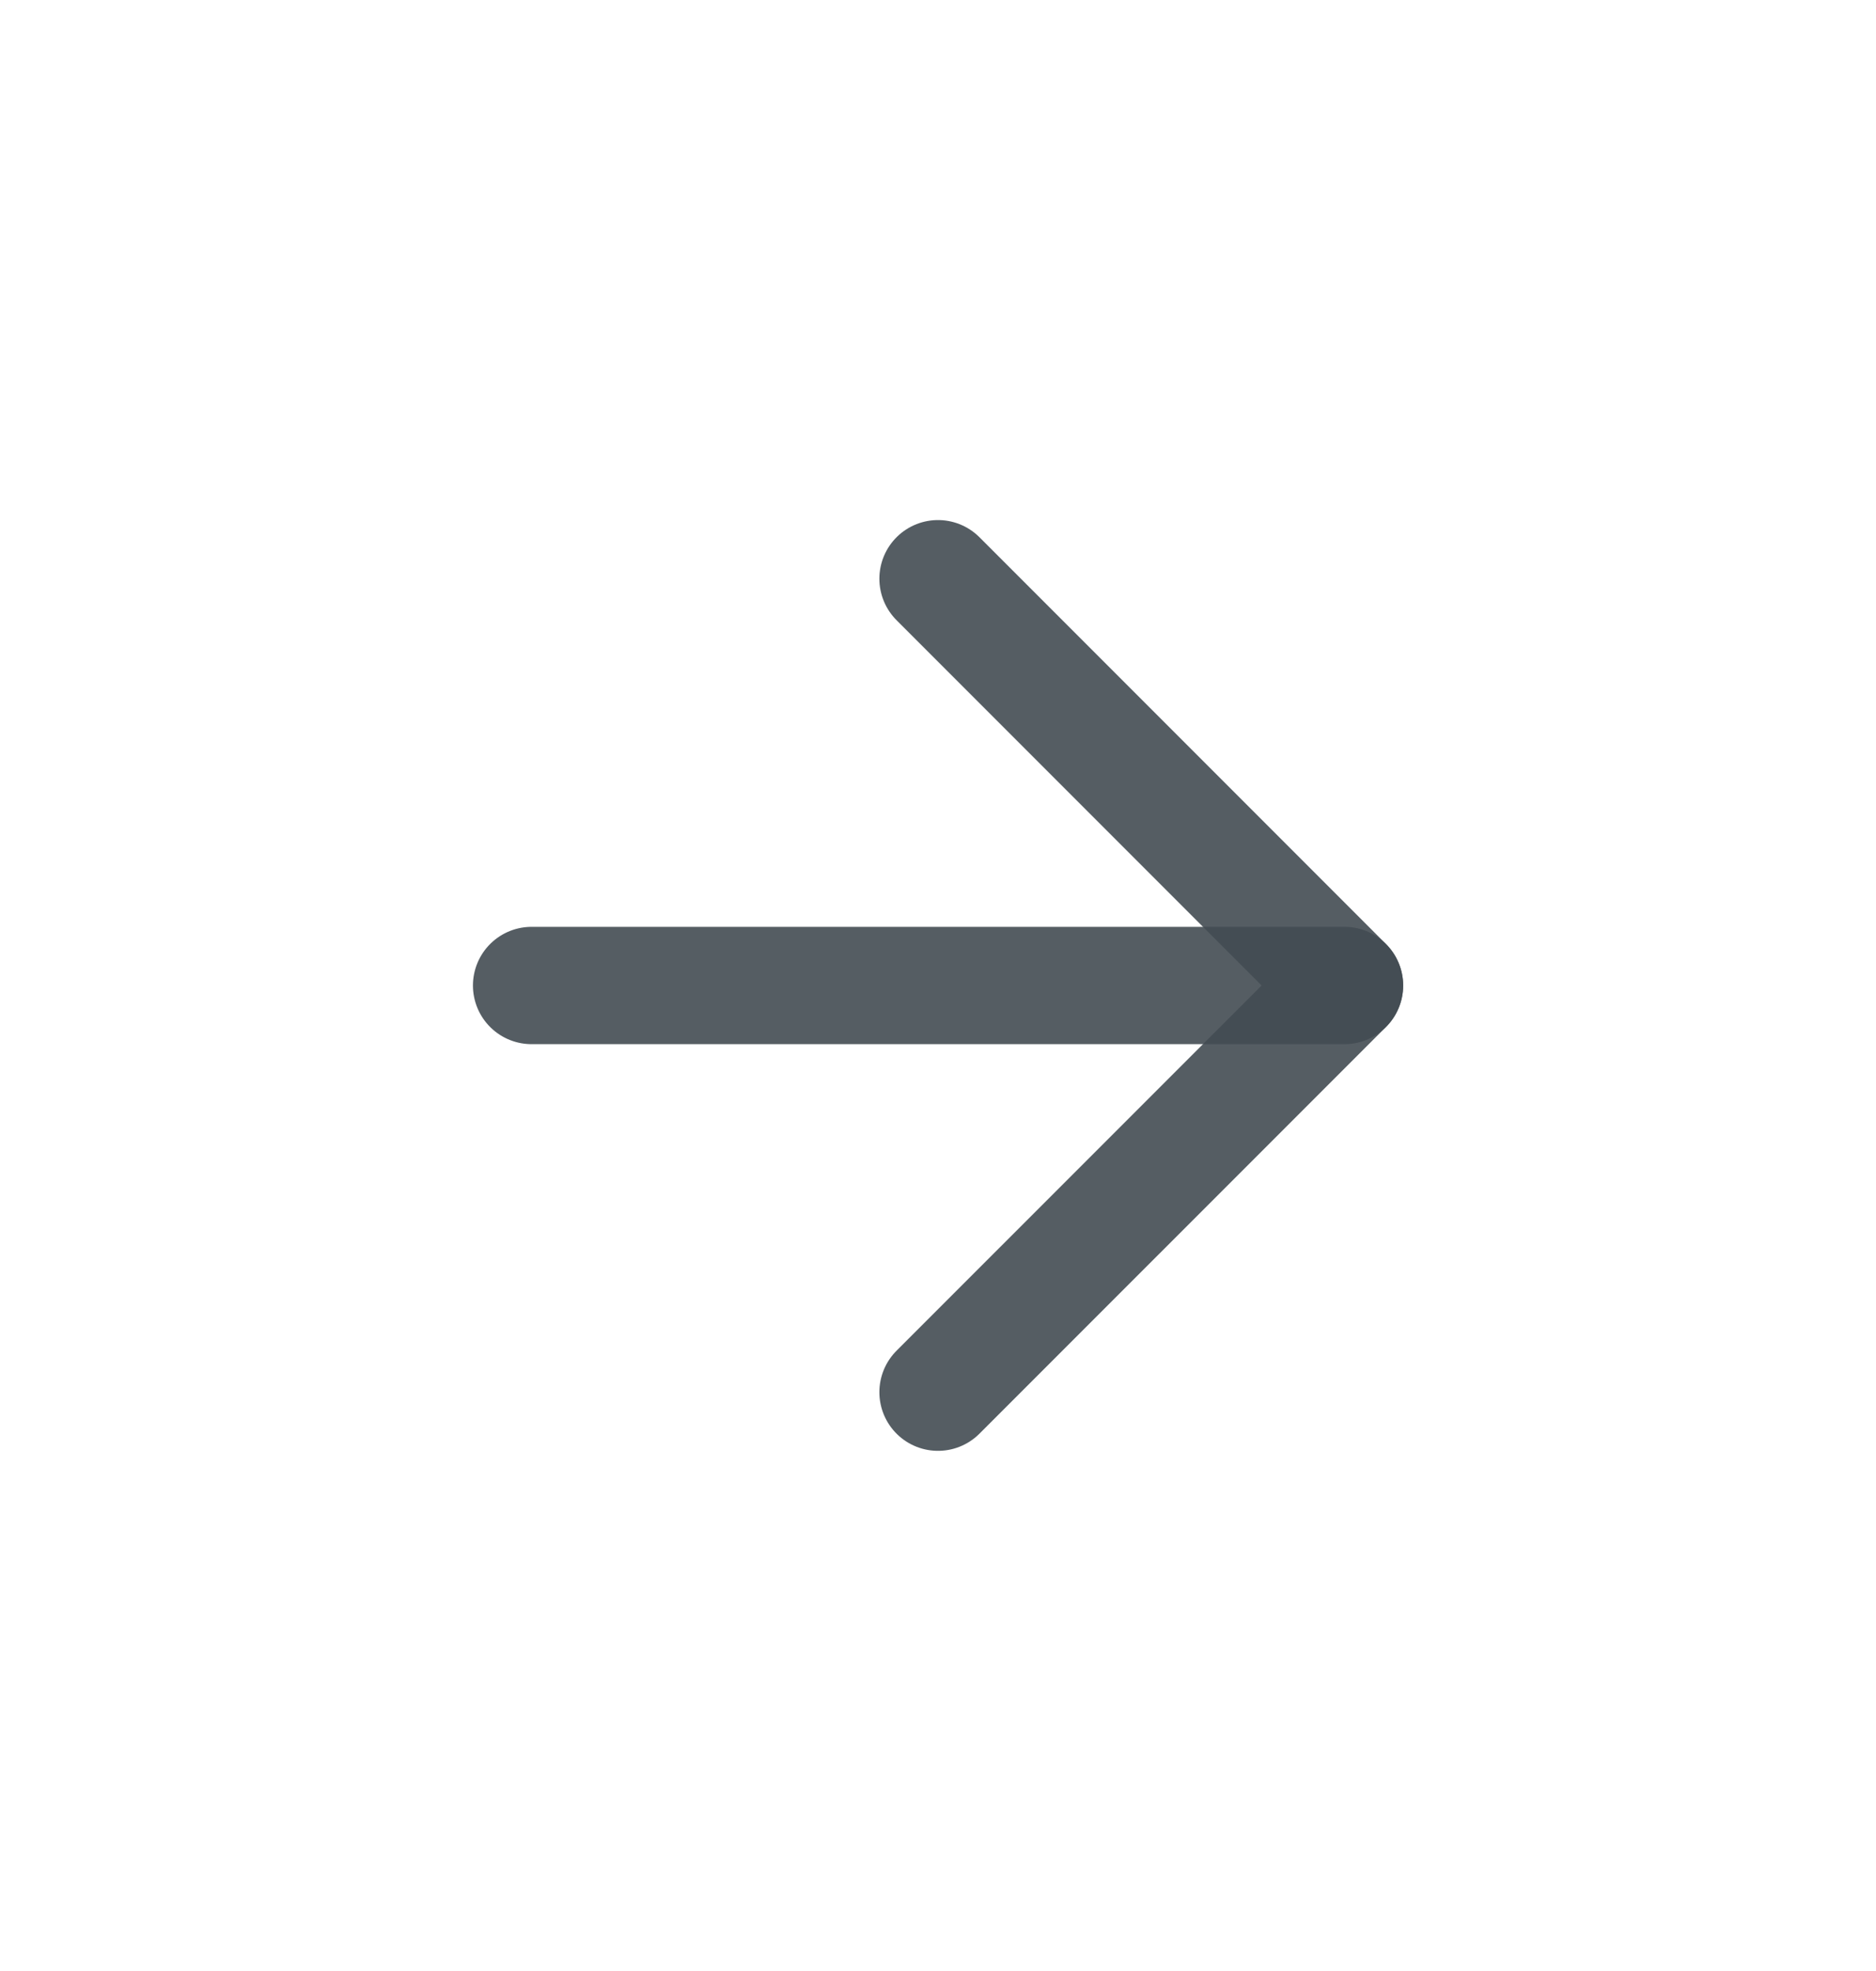 <svg width="20" height="21" viewBox="0 0 20 21" fill="none" xmlns="http://www.w3.org/2000/svg">
<path d="M14.334 10.5L5.667 10.5" stroke="#434C53" stroke-opacity="0.9" stroke-width="1.25" stroke-linecap="round" stroke-linejoin="round"/>
<path d="M10 6.166L14.334 10.5L10 14.833" stroke="#434C53" stroke-opacity="0.9" stroke-width="1.25" stroke-linecap="round" stroke-linejoin="round"/>
</svg>
